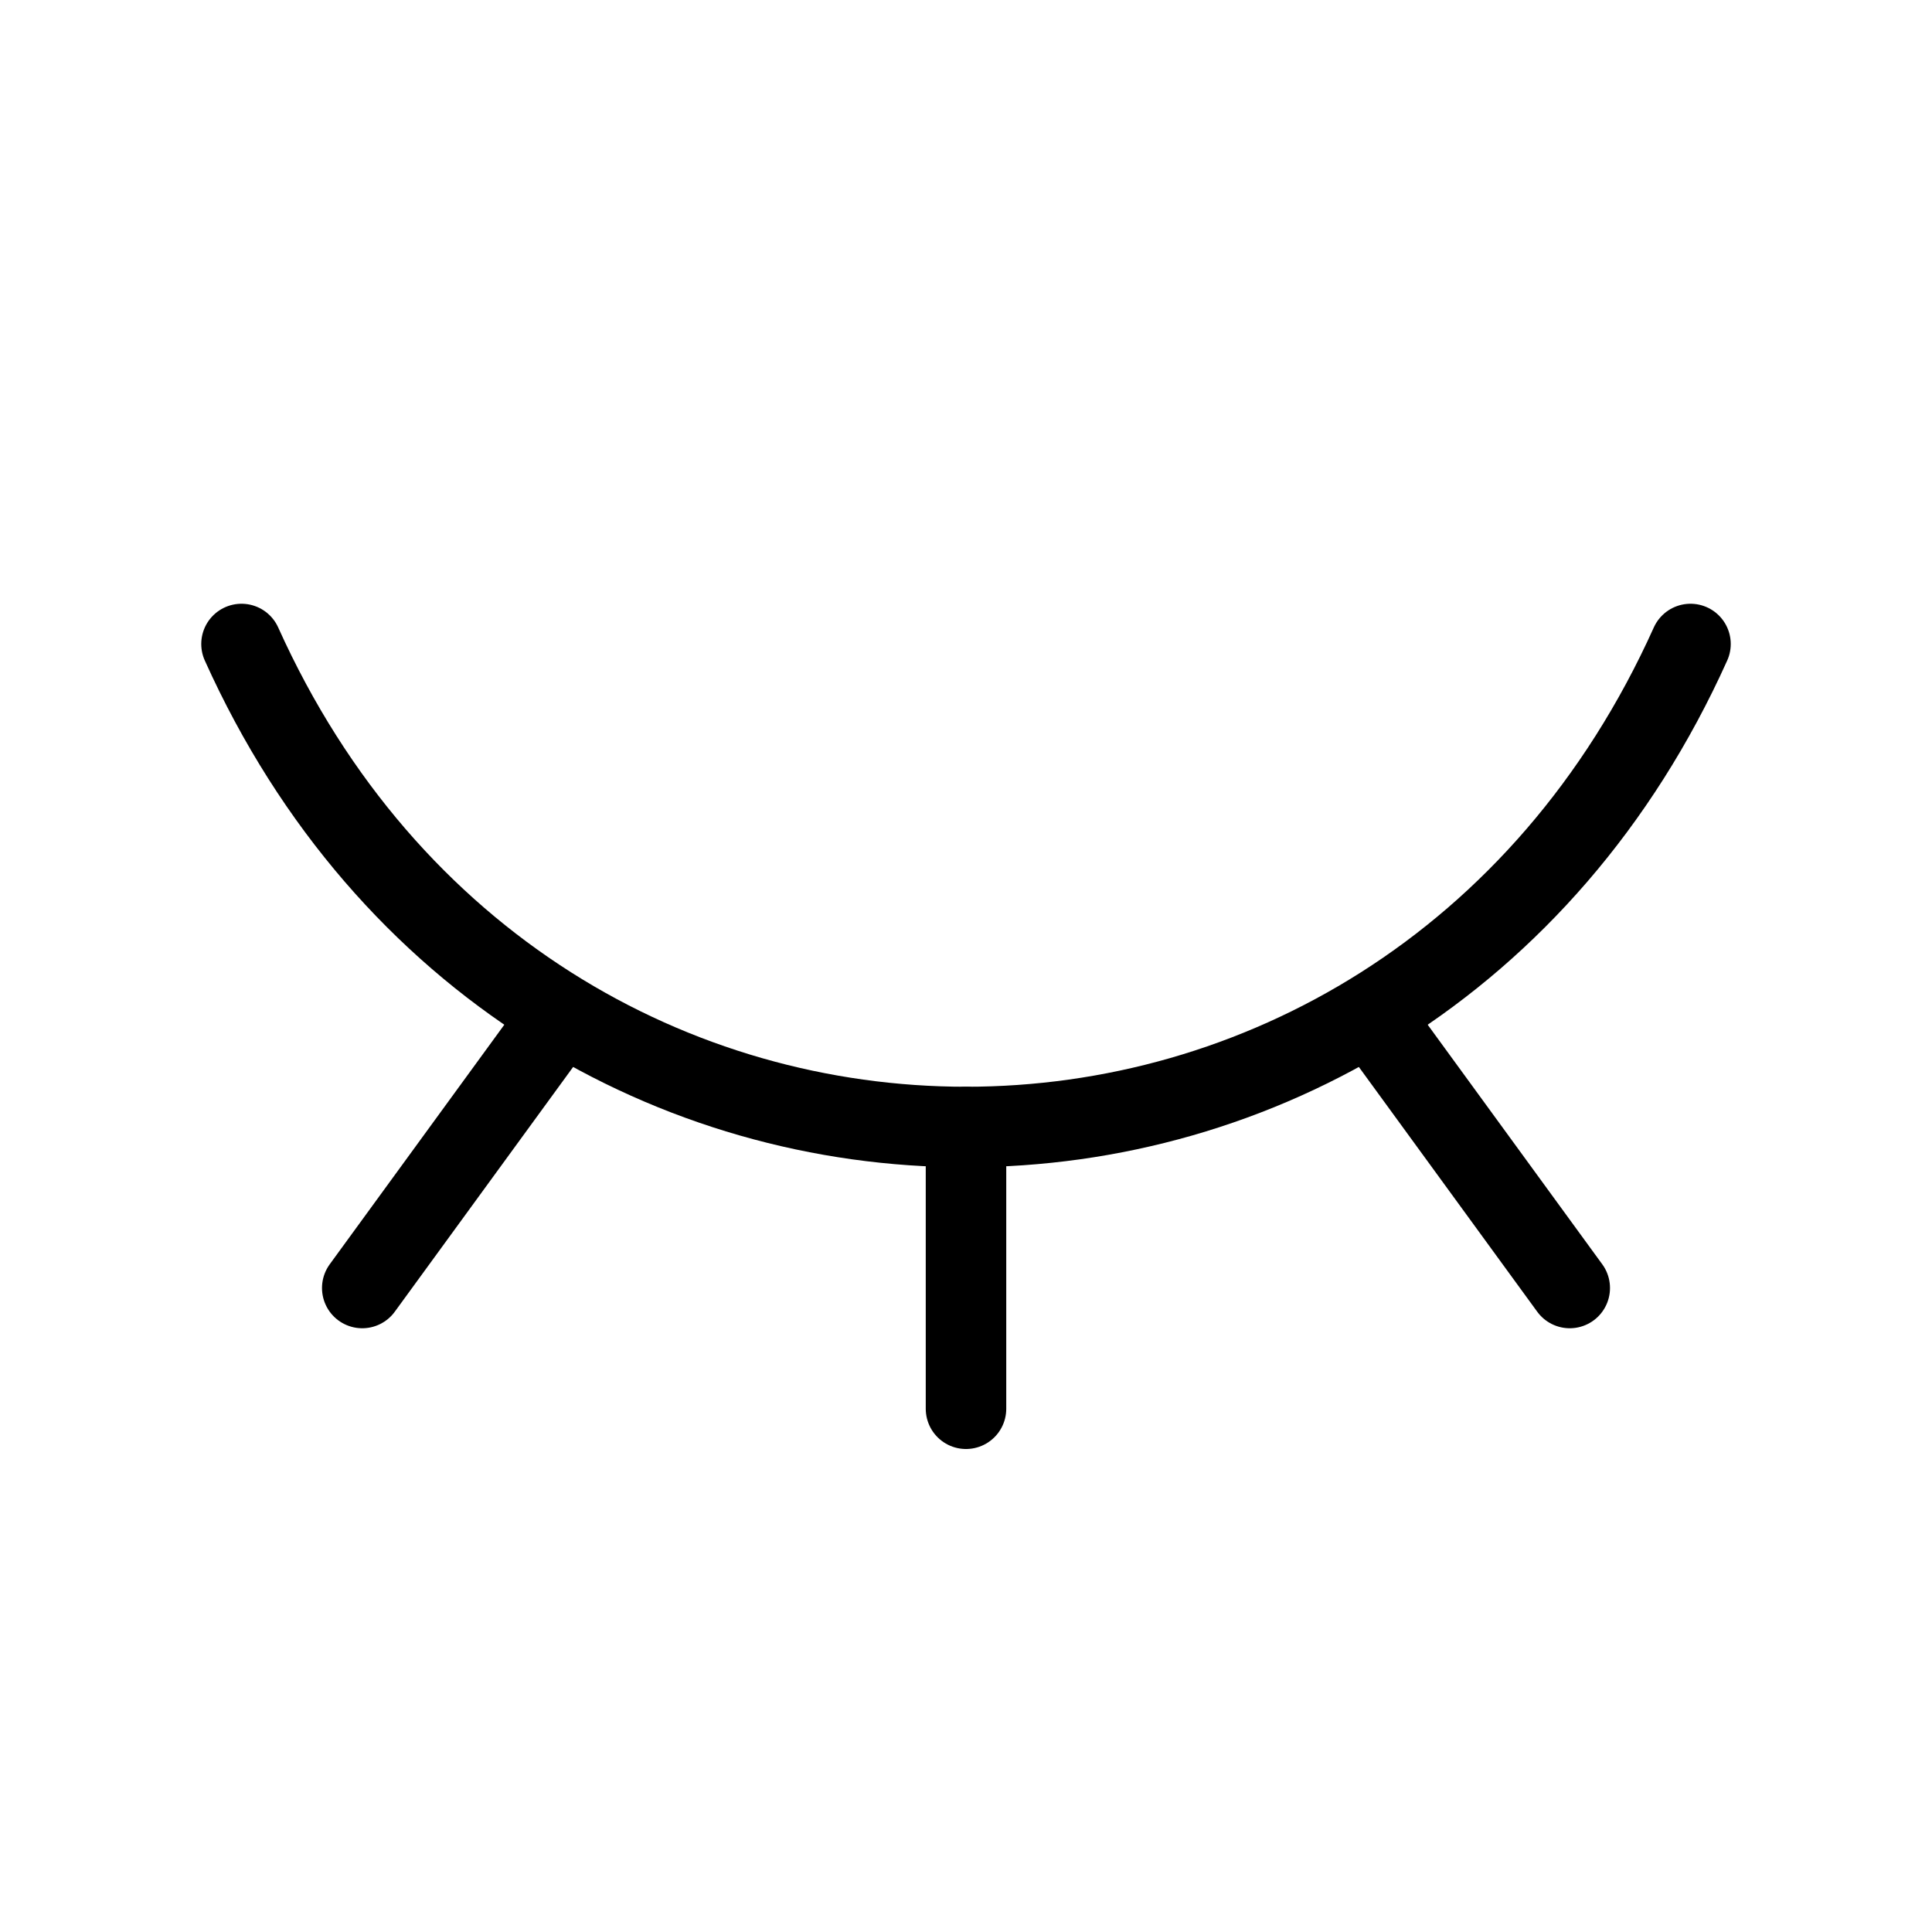 <?xml version="1.0" encoding="UTF-8"?><svg width="64px" height="64px" viewBox="0 0 24 24" stroke-width="1" fill="none" xmlns="http://www.w3.org/2000/svg" color="#000000"><path d="M19.5 16L17.025 12.604" stroke="#000000" stroke-width="1" stroke-linecap="round" stroke-linejoin="round"></path><path d="M12 17.5V14" stroke="#000000" stroke-width="1" stroke-linecap="round" stroke-linejoin="round"></path><path d="M4.5 16L6.969 12.612" stroke="#000000" stroke-width="1" stroke-linecap="round" stroke-linejoin="round"></path><path d="M3 8C6.6 16 17.4 16 21 8" stroke="#000000" stroke-width="1" stroke-linecap="round" stroke-linejoin="round"></path></svg>